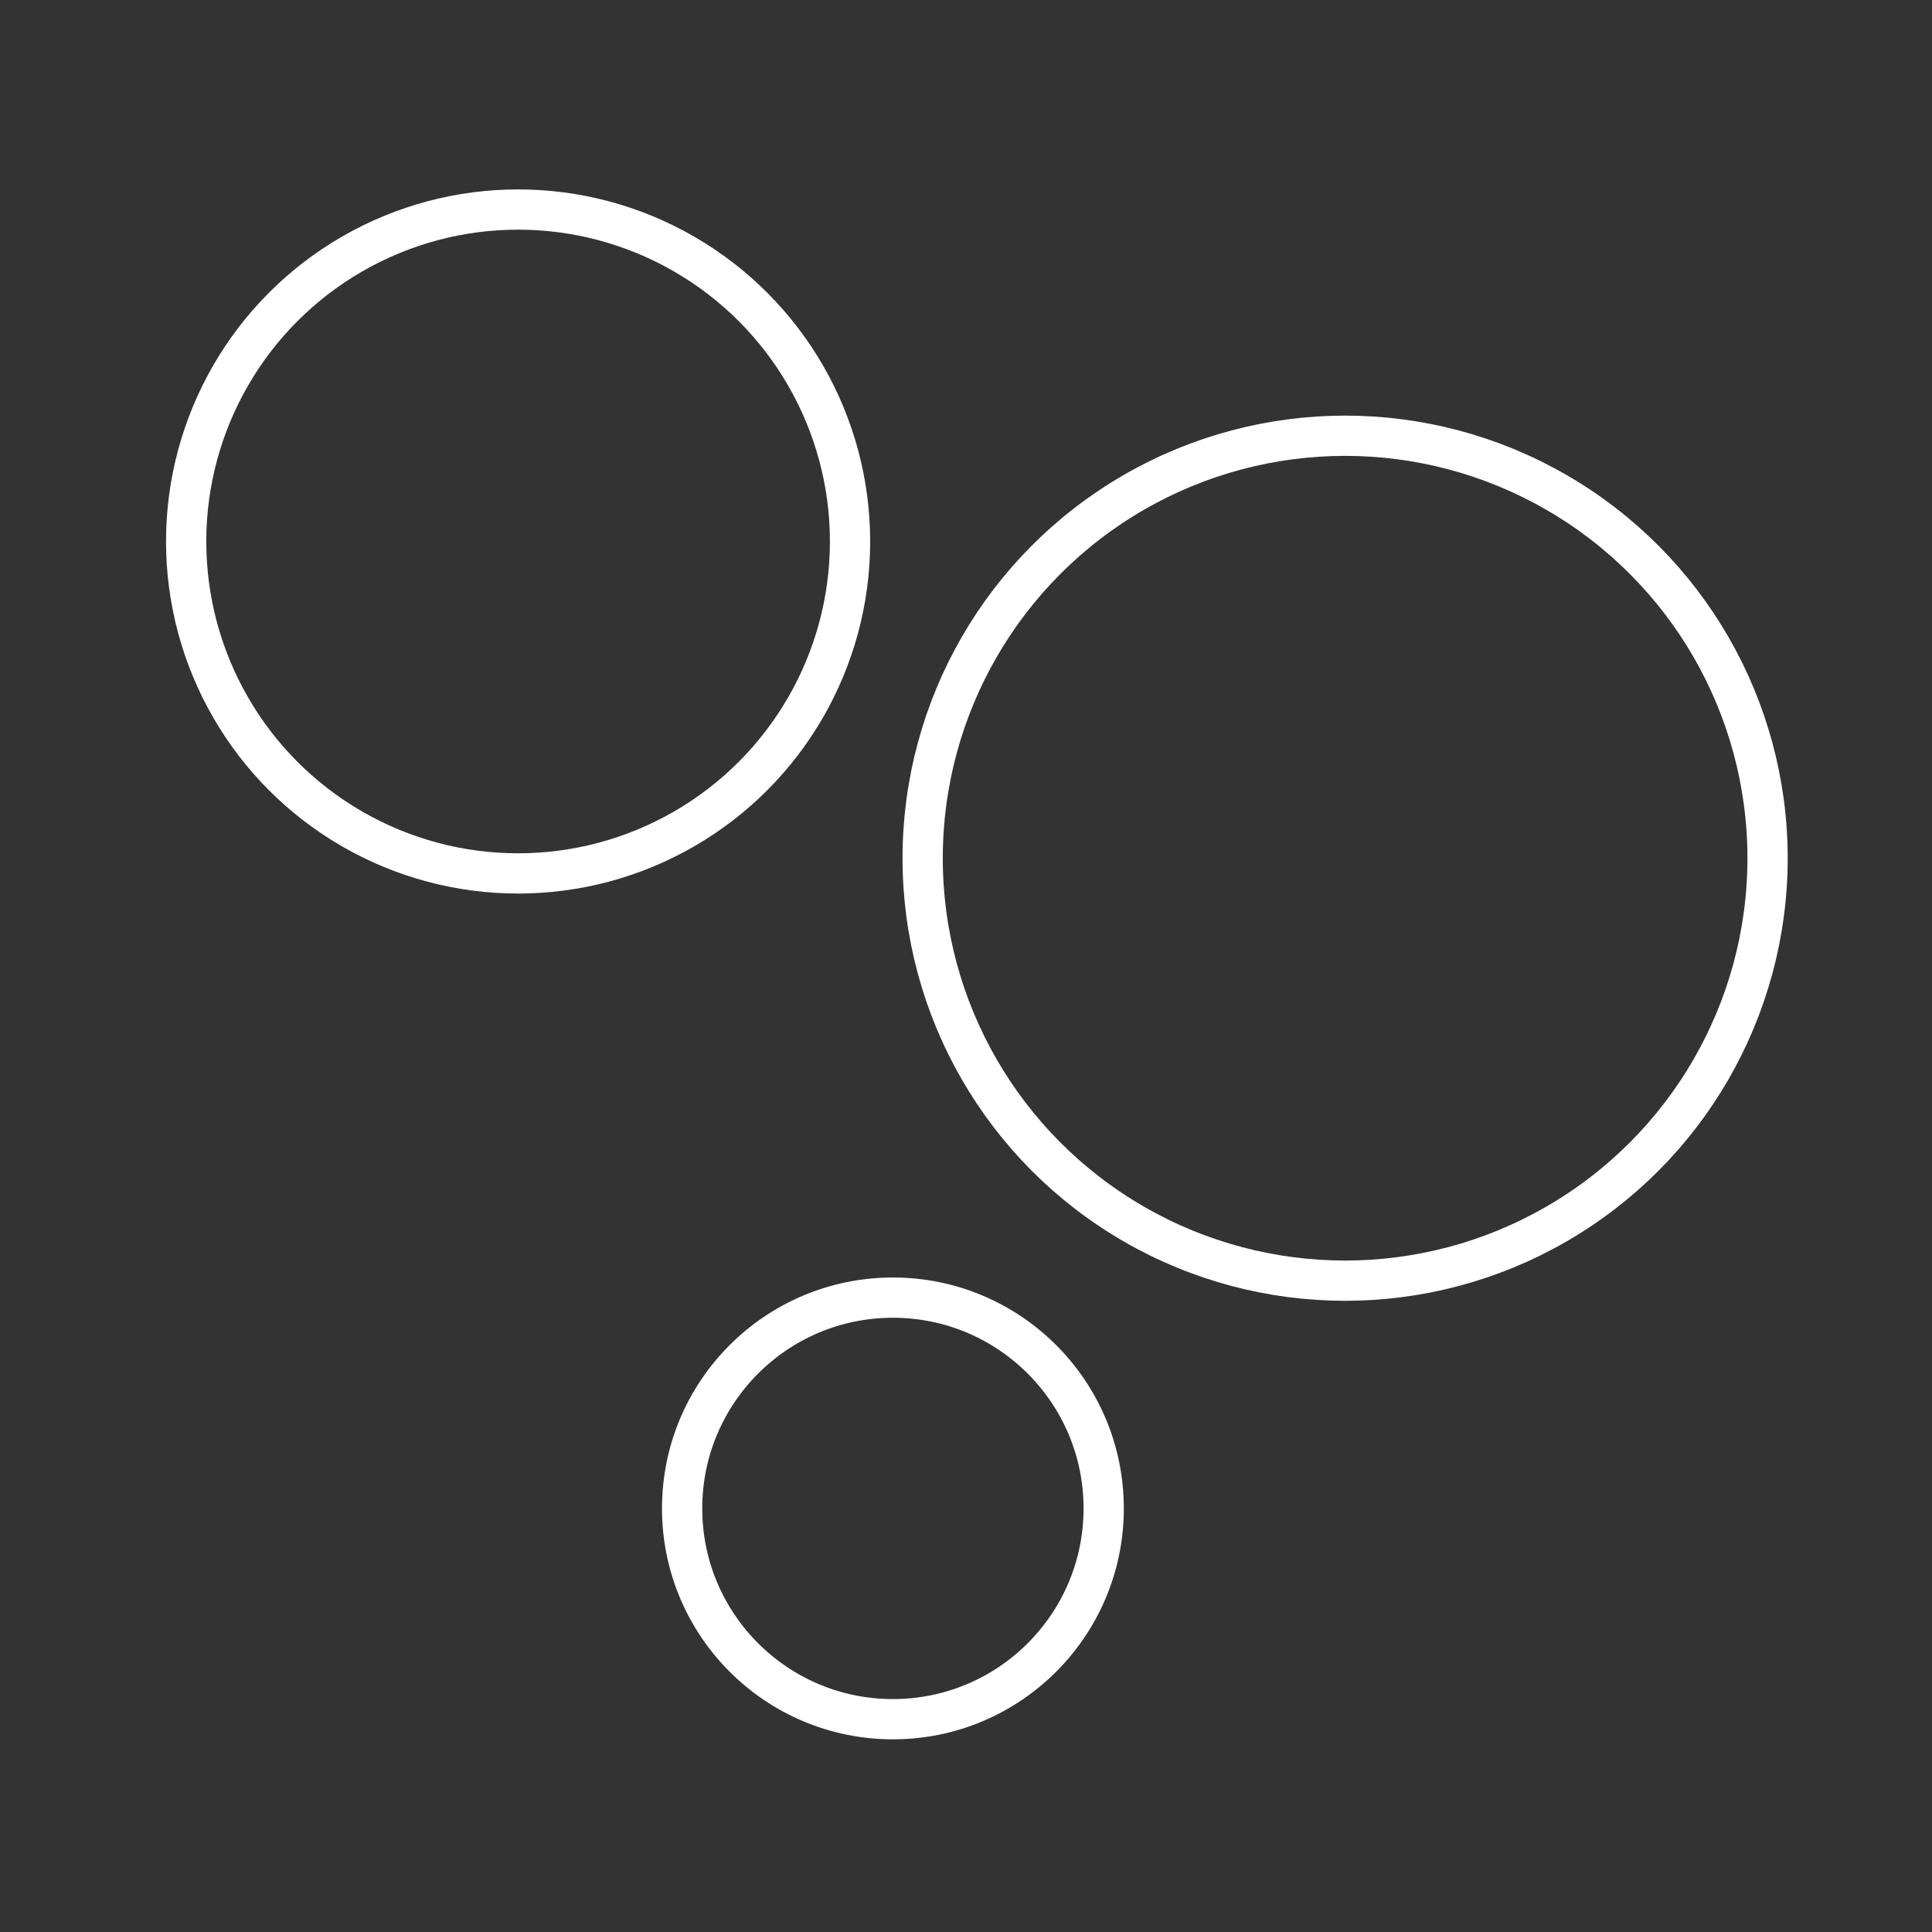 <?xml version="1.0" encoding="UTF-8" standalone="no"?>
<!DOCTYPE svg PUBLIC "-//W3C//DTD SVG 1.1//EN" "http://www.w3.org/Graphics/SVG/1.1/DTD/svg11.dtd">
<svg width="48px" height="48px" version="1.1" xmlns="http://www.w3.org/2000/svg" xmlns:xlink="http://www.w3.org/1999/xlink" xml:space="preserve" xmlns:serif="http://www.serif.com/" style="clip-rule:evenodd;stroke-linecap:round;stroke-linejoin:round;stroke-miterlimit:1.5;">
    <rect width="100%" height="100%" fill="#333333" stroke="none"/>
    <rect id="bahnbonus" x="0" y="0" width="48" height="48" style="fill:none;"/>
    <circle cx="12.872" cy="13.453" r="8.247" style="fill:none;stroke:white;stroke-width:1px;"/>
    <circle cx="33.419" cy="21.322" r="10.496" style="fill:none;stroke:white;stroke-width:1px;"/>
    <circle cx="22.184" cy="37.476" r="5.237" style="fill:none;stroke:white;stroke-width:1px;"/>
</svg>
